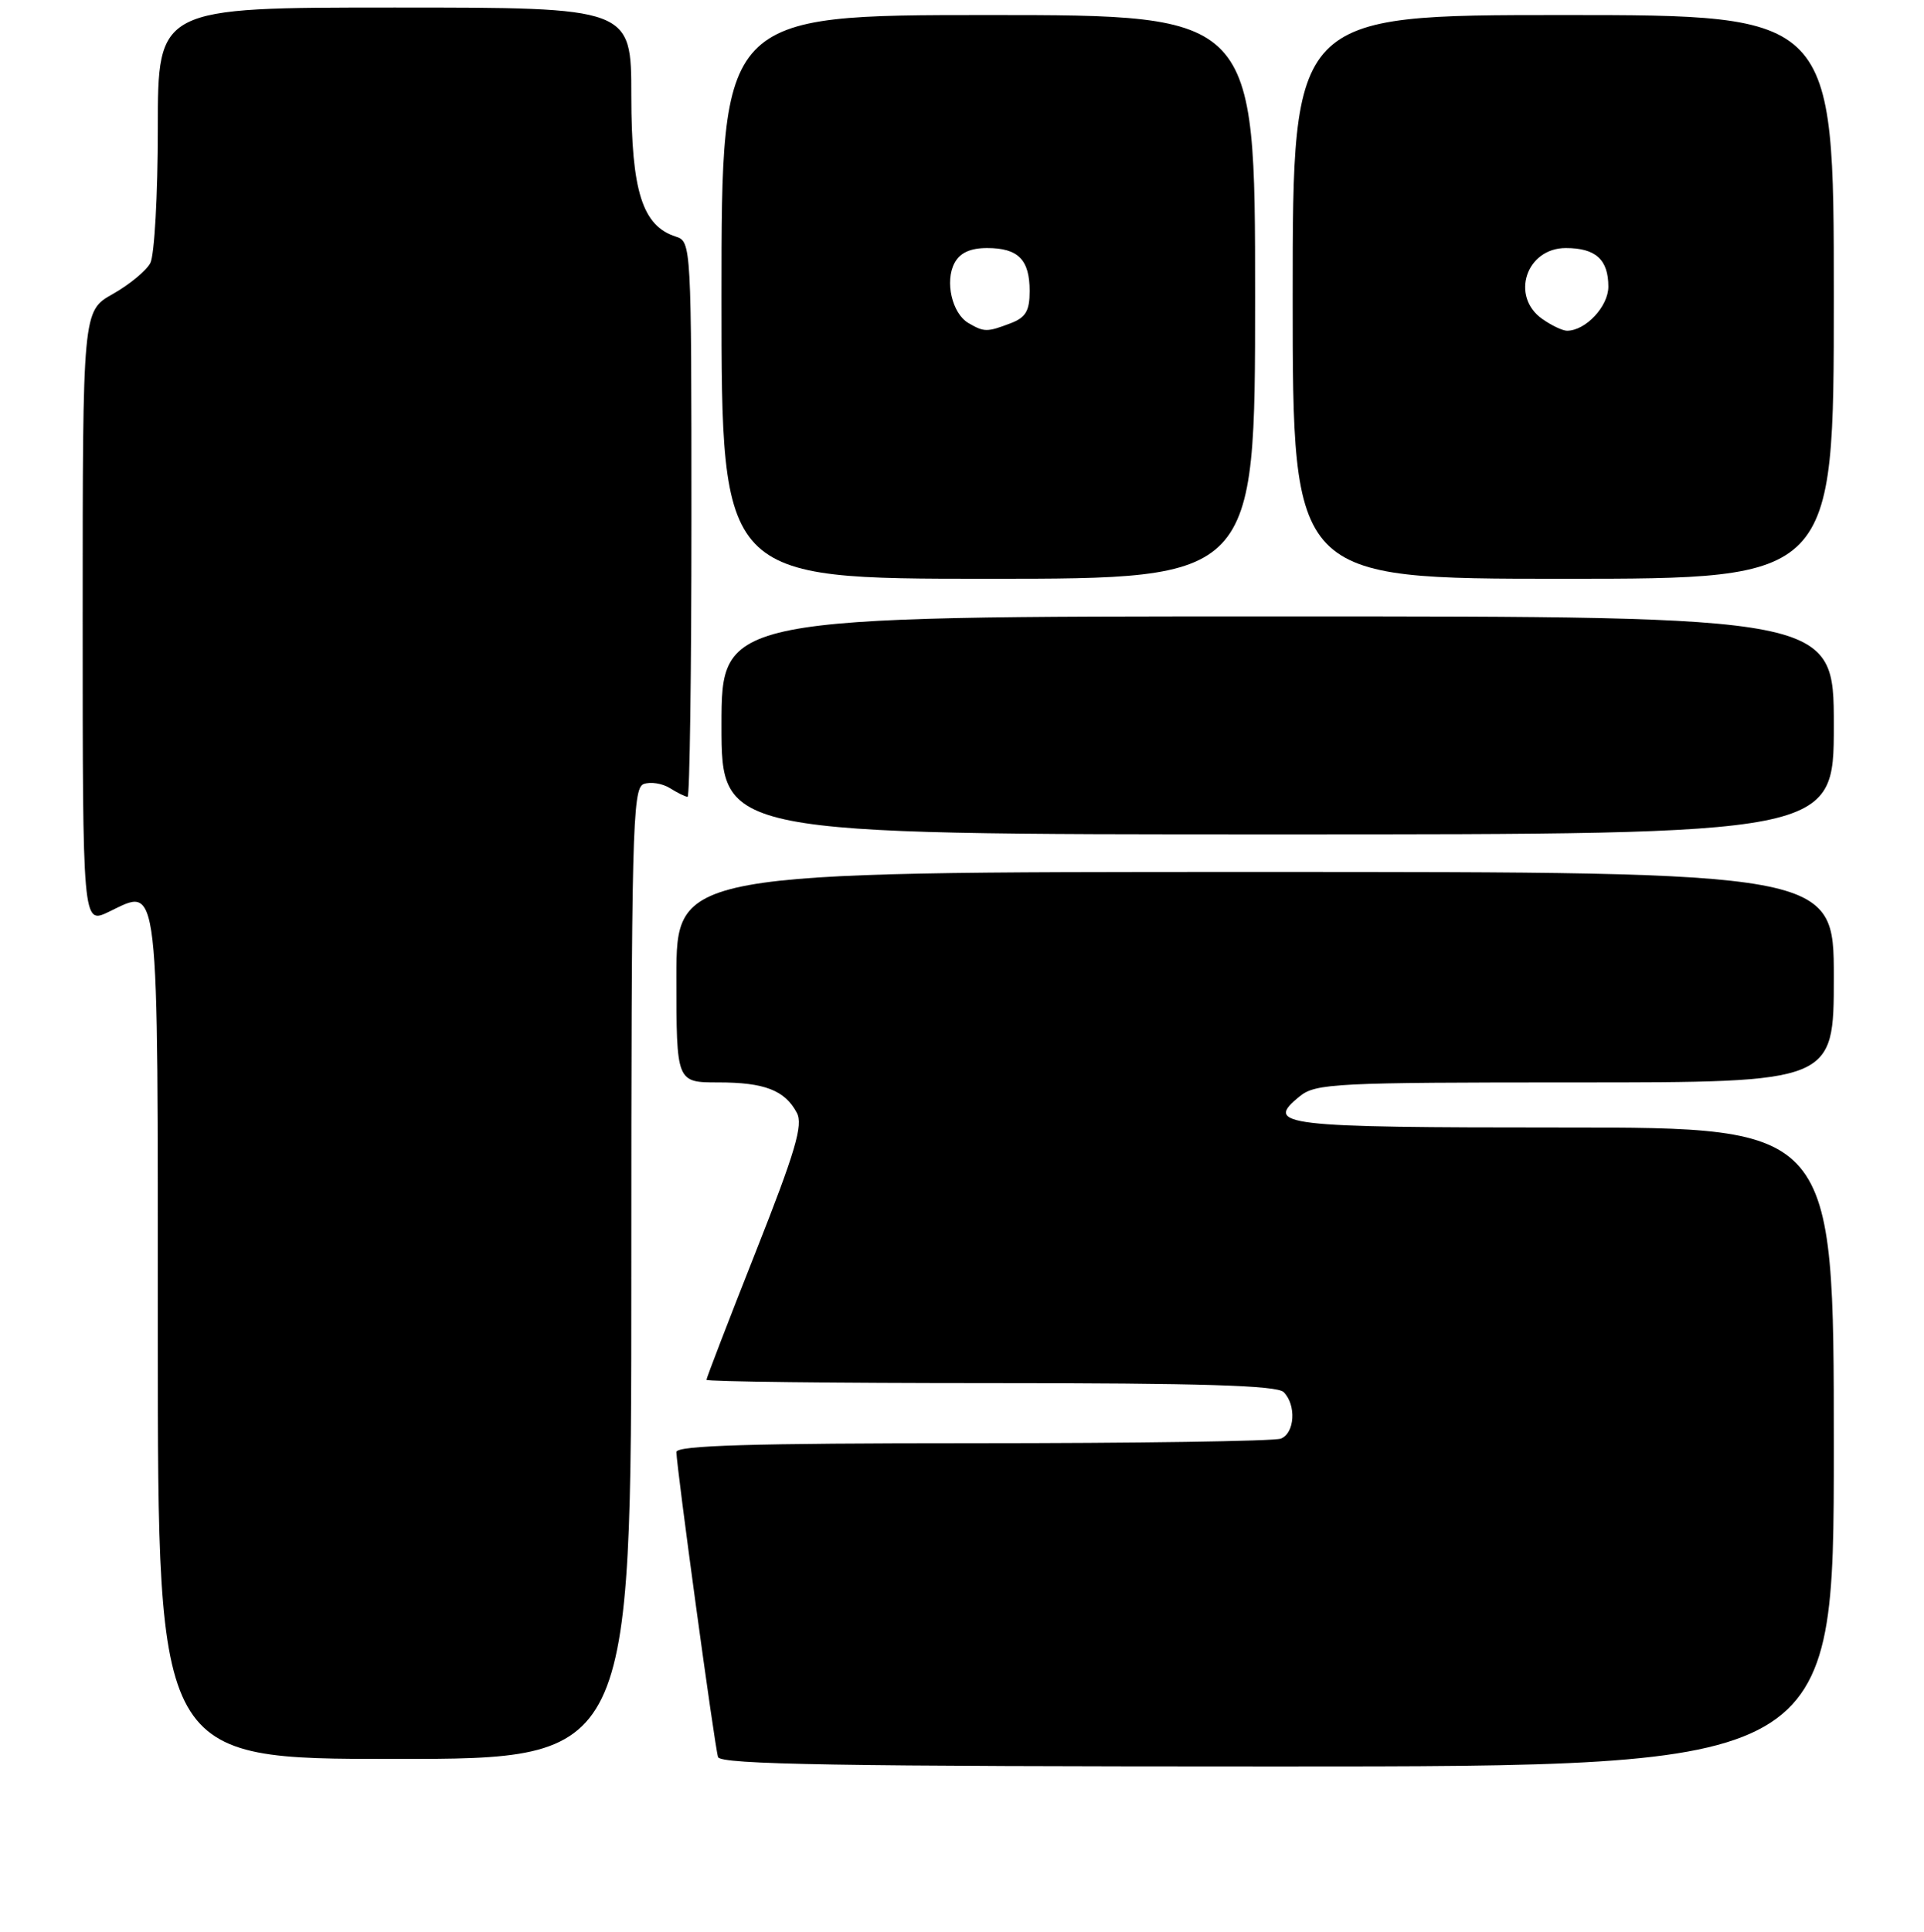<?xml version="1.0" encoding="UTF-8" standalone="no"?>
<!DOCTYPE svg PUBLIC "-//W3C//DTD SVG 1.1//EN" "http://www.w3.org/Graphics/SVG/1.1/DTD/svg11.dtd" >
<svg xmlns="http://www.w3.org/2000/svg" xmlns:xlink="http://www.w3.org/1999/xlink" version="1.1" viewBox="0 0 256 257">
 <g >
 <path fill="currentColor"
d=" M 244.00 192.50 C 244.00 150.00 244.00 150.00 208.06 150.00 C 170.44 150.00 168.15 149.73 172.95 145.84 C 175.06 144.13 177.72 144.00 209.61 144.00 C 244.00 144.00 244.00 144.00 244.00 130.00 C 244.00 116.00 244.00 116.00 167.00 116.00 C 90.00 116.00 90.00 116.00 90.00 130.00 C 90.00 144.00 90.00 144.00 95.57 144.00 C 101.72 144.00 104.42 145.04 106.02 148.04 C 106.88 149.65 105.85 153.15 100.54 166.58 C 96.94 175.68 94.00 183.33 94.00 183.56 C 94.00 183.80 111.01 184.00 131.80 184.00 C 159.87 184.00 169.91 184.31 170.80 185.20 C 172.51 186.91 172.28 190.68 170.42 191.39 C 169.55 191.73 151.10 192.00 129.42 192.00 C 99.98 192.00 90.00 192.30 90.00 193.17 C 90.00 195.04 95.09 232.37 95.54 233.75 C 95.85 234.74 111.62 235.00 169.97 235.00 C 244.00 235.00 244.00 235.00 244.00 192.50 Z  M 84.00 169.47 C 84.00 110.70 84.15 104.88 85.63 104.31 C 86.53 103.97 88.10 104.21 89.12 104.84 C 90.14 105.48 91.20 106.00 91.49 106.00 C 91.77 106.00 92.00 89.38 92.00 69.07 C 92.00 32.60 91.97 32.13 89.93 31.48 C 85.47 30.06 84.01 25.44 84.00 12.75 C 84.00 1.00 84.00 1.00 52.50 1.00 C 21.00 1.00 21.00 1.00 21.00 17.07 C 21.00 25.90 20.55 33.97 20.00 35.00 C 19.45 36.03 17.20 37.88 15.00 39.12 C 11.00 41.37 11.00 41.37 11.00 82.17 C 11.00 122.97 11.00 122.97 14.45 121.32 C 21.28 118.06 21.00 115.60 21.00 178.12 C 21.00 234.00 21.00 234.00 52.50 234.00 C 84.00 234.00 84.00 234.00 84.00 169.47 Z  M 244.00 96.50 C 244.00 82.00 244.00 82.00 170.00 82.00 C 96.00 82.00 96.00 82.00 96.00 96.50 C 96.00 111.00 96.00 111.00 170.00 111.00 C 244.00 111.00 244.00 111.00 244.00 96.50 Z  M 167.00 39.50 C 167.00 2.00 167.00 2.00 131.50 2.00 C 96.00 2.00 96.00 2.00 96.00 39.50 C 96.00 77.00 96.00 77.00 131.50 77.00 C 167.00 77.00 167.00 77.00 167.00 39.50 Z  M 244.00 39.50 C 244.00 2.00 244.00 2.00 208.00 2.00 C 172.00 2.00 172.00 2.00 172.00 39.50 C 172.00 77.00 172.00 77.00 208.00 77.00 C 244.00 77.00 244.00 77.00 244.00 39.50 Z  M 128.86 42.98 C 126.68 41.71 125.69 37.44 127.01 34.98 C 127.73 33.63 129.11 33.00 131.34 33.00 C 135.48 33.00 137.00 34.54 137.00 38.72 C 137.00 41.37 136.48 42.25 134.43 43.02 C 131.33 44.20 130.95 44.20 128.86 42.98 Z  M 205.22 42.44 C 200.94 39.44 203.06 33.00 208.34 33.00 C 212.32 33.00 214.00 34.53 214.00 38.14 C 214.00 40.77 210.97 44.00 208.50 44.00 C 207.92 44.00 206.44 43.30 205.22 42.44 Z "/>
</g>
</svg>